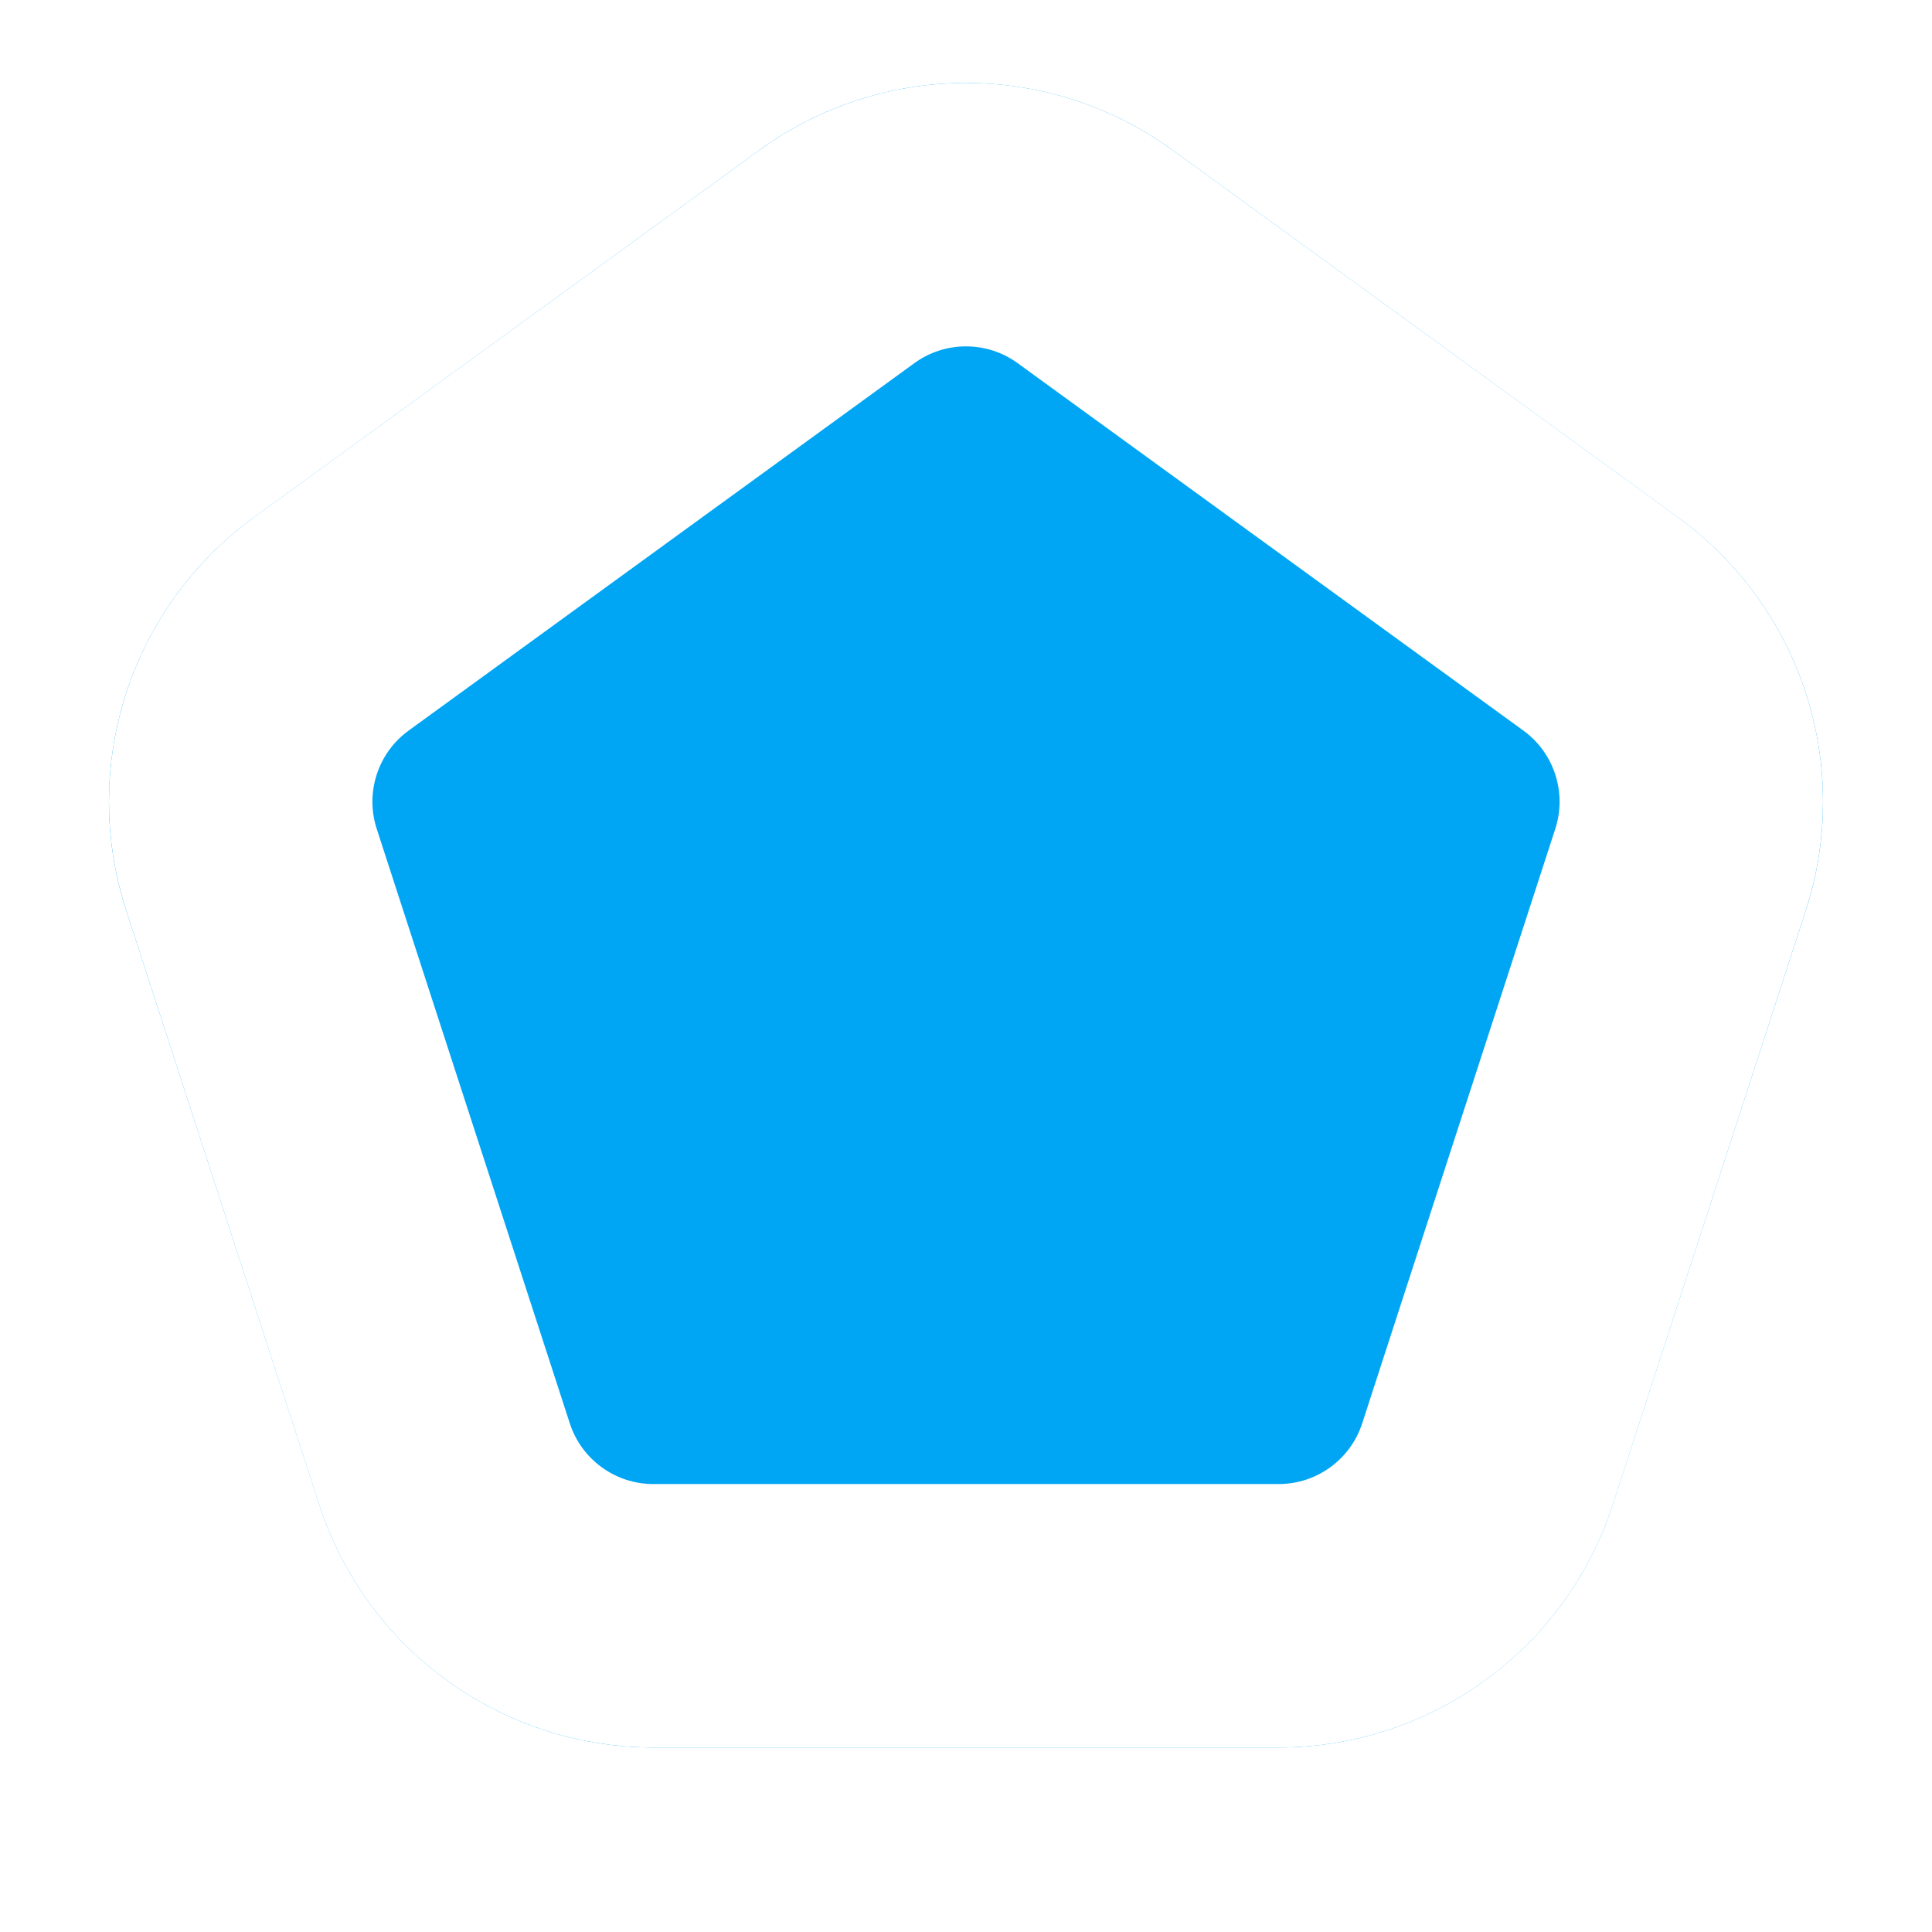 <svg width="22" height="22" viewBox="0 0 22 22" fill="none" xmlns="http://www.w3.org/2000/svg">
<g filter="url(#filter0_d_1667_43425)">
<path d="M8.649 1.708C10.051 0.69 11.949 0.69 13.351 1.708L19.11 5.893C20.512 6.911 21.099 8.717 20.564 10.365L18.364 17.135C17.828 18.783 16.292 19.899 14.559 19.899H7.441C5.708 19.899 4.172 18.783 3.636 17.135L1.436 10.365C0.901 8.717 1.488 6.911 2.89 5.893L8.649 1.708Z" fill="#00A6F4"/>
<path d="M9.53 2.922C10.406 2.285 11.594 2.285 12.47 2.922L18.229 7.106C19.105 7.743 19.471 8.871 19.137 9.901L16.938 16.672C16.603 17.702 15.643 18.399 14.56 18.399H7.44C6.357 18.399 5.397 17.702 5.062 16.672L2.863 9.901C2.529 8.871 2.895 7.743 3.771 7.106L9.53 2.922Z" stroke="white" stroke-width="3"/>
</g>
<defs>
<filter id="filter0_d_1667_43425" x="-1.76" y="-2.056" width="25.519" height="24.955" filterUnits="userSpaceOnUse" color-interpolation-filters="sRGB">
<feFlood flood-opacity="0" result="BackgroundImageFix"/>
<feColorMatrix in="SourceAlpha" type="matrix" values="0 0 0 0 0 0 0 0 0 0 0 0 0 0 0 0 0 0 127 0" result="hardAlpha"/>
<feMorphology radius="1" operator="dilate" in="SourceAlpha" result="effect1_dropShadow_1667_43425"/>
<feOffset/>
<feGaussianBlur stdDeviation="1"/>
<feComposite in2="hardAlpha" operator="out"/>
<feColorMatrix type="matrix" values="0 0 0 0 0 0 0 0 0 0 0 0 0 0 0 0 0 0 0.16 0"/>
<feBlend mode="normal" in2="BackgroundImageFix" result="effect1_dropShadow_1667_43425"/>
<feBlend mode="normal" in="SourceGraphic" in2="effect1_dropShadow_1667_43425" result="shape"/>
</filter>
</defs>
</svg>
